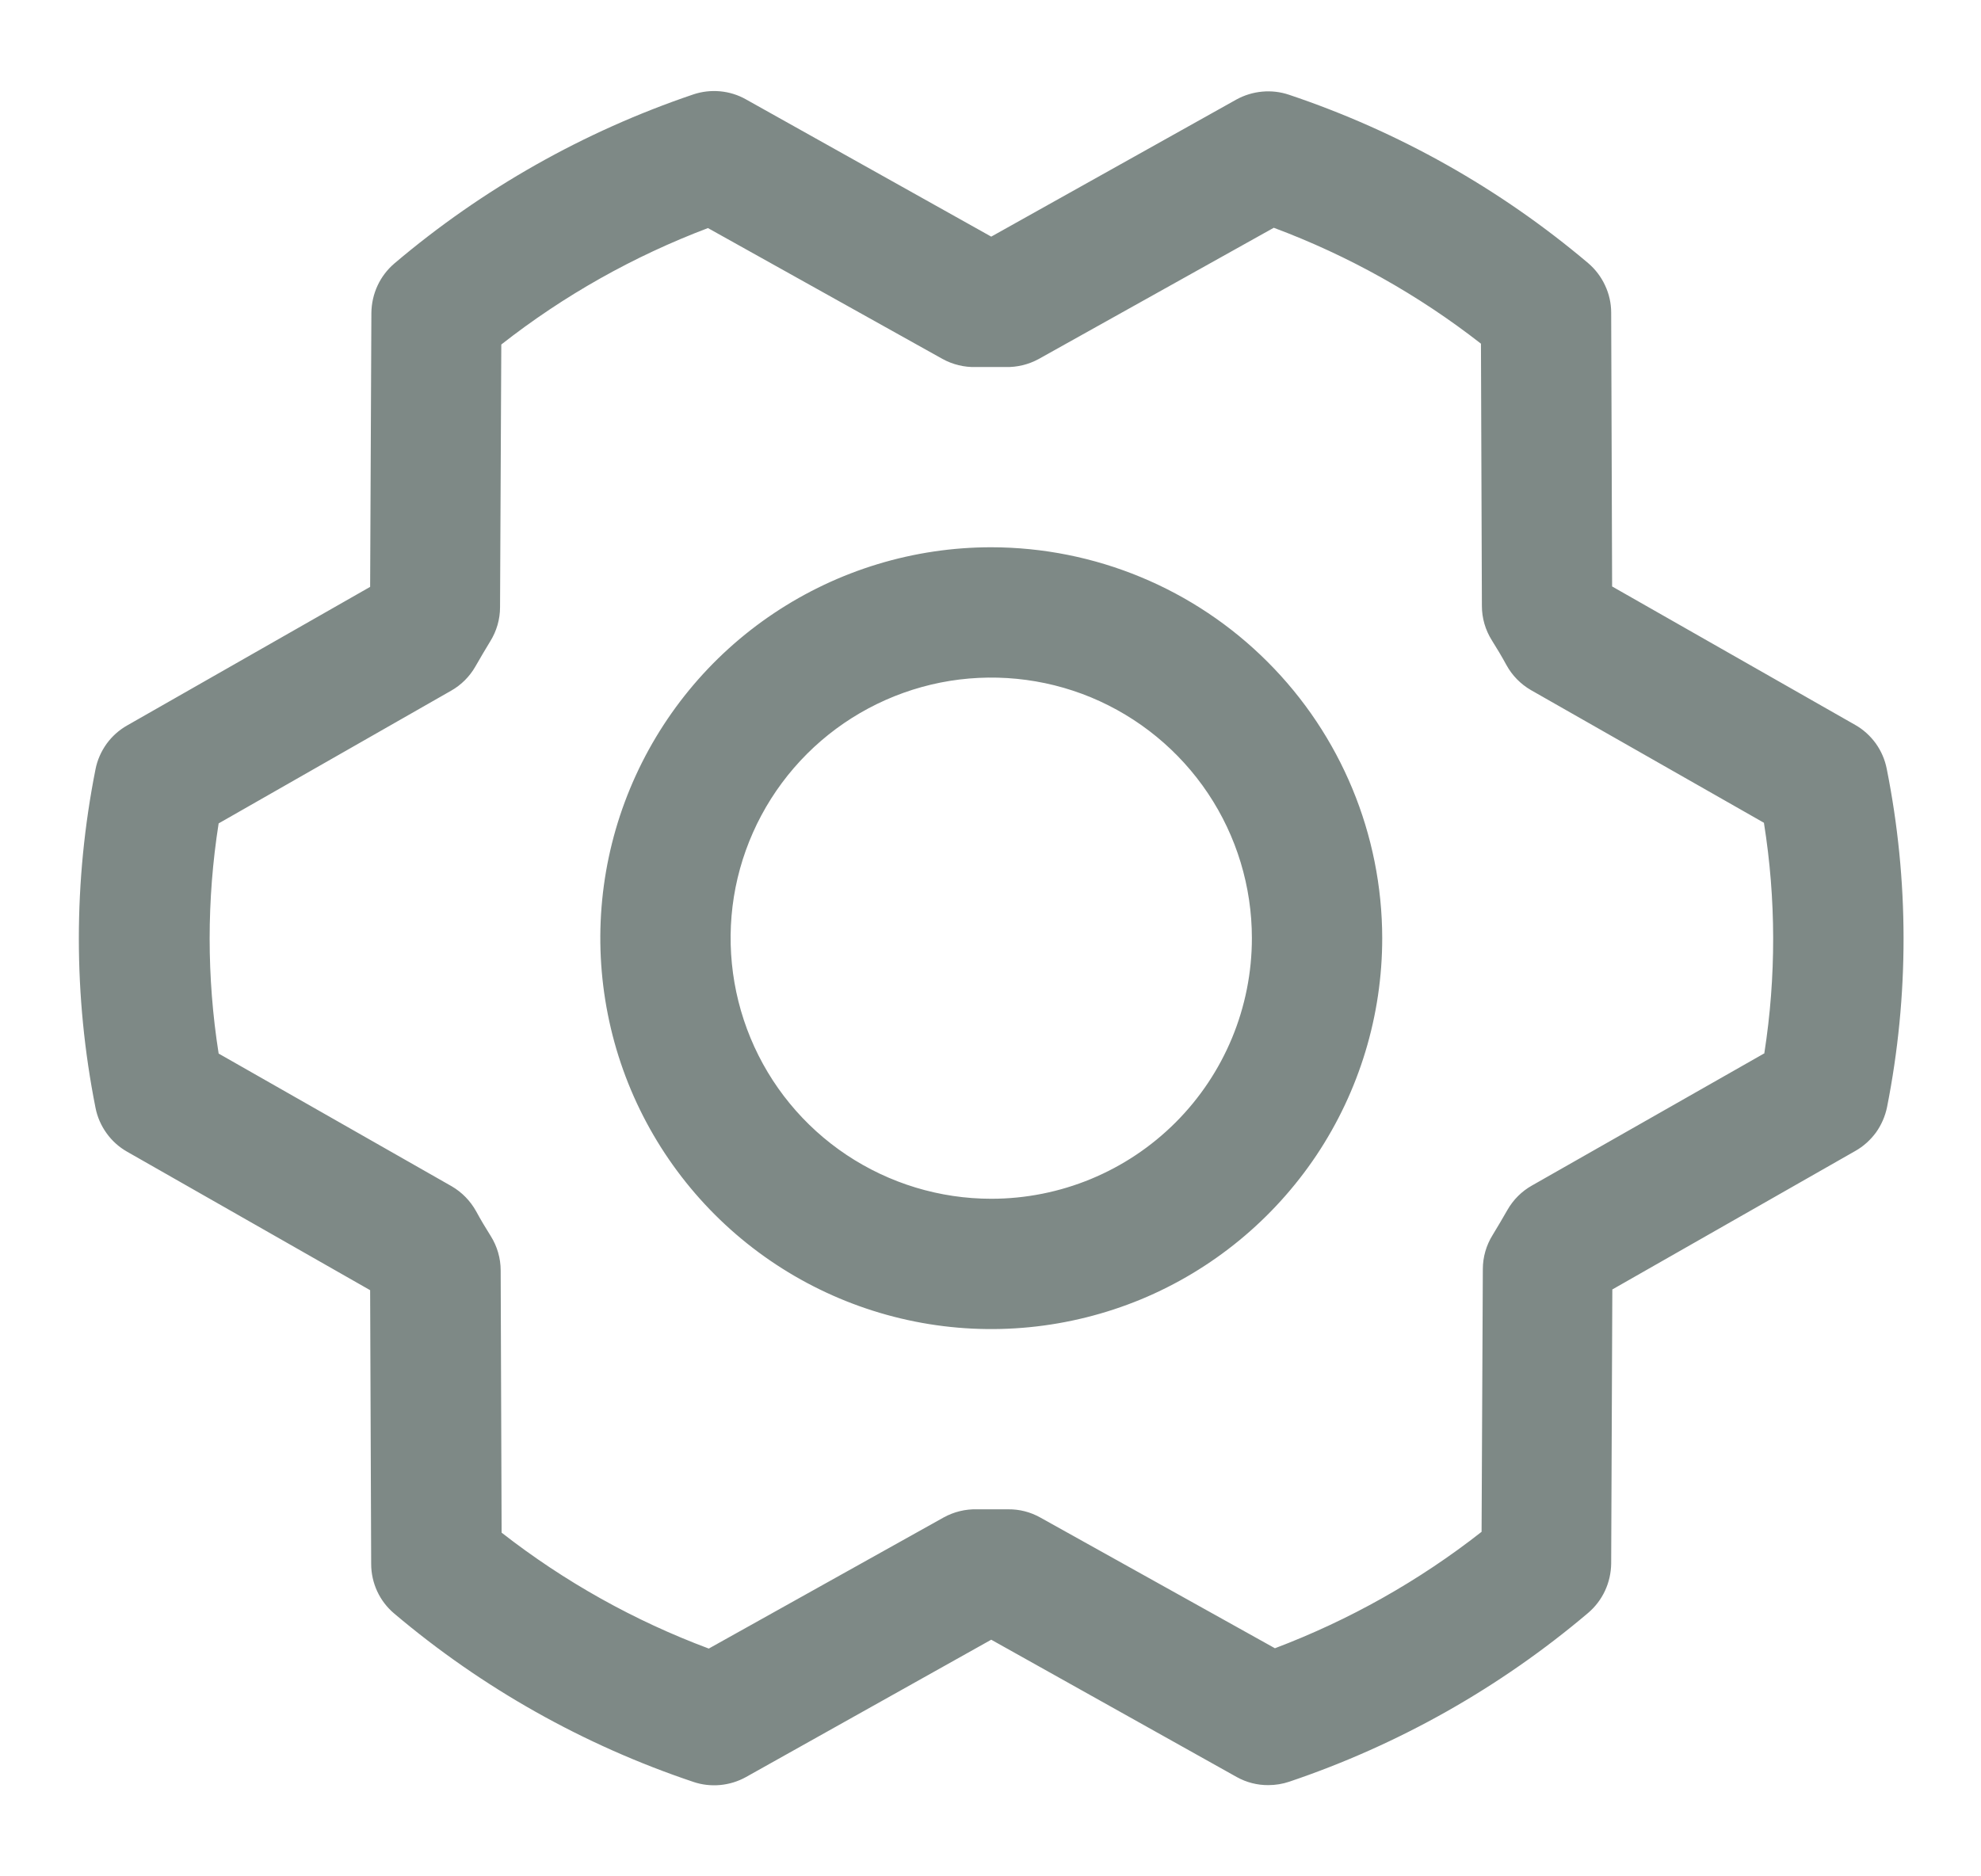 <svg width="19" height="18" viewBox="0 0 19 18" fill="none" xmlns="http://www.w3.org/2000/svg">
<path d="M9.507 5.25C8.766 5.25 8.041 5.47 7.424 5.882C6.807 6.294 6.327 6.88 6.043 7.565C5.759 8.25 5.685 9.004 5.83 9.732C5.974 10.459 6.331 11.127 6.856 11.652C7.38 12.176 8.048 12.533 8.776 12.678C9.503 12.823 10.257 12.748 10.943 12.465C11.628 12.181 12.213 11.7 12.626 11.083C13.037 10.467 13.257 9.742 13.257 9C13.256 8.006 12.861 7.053 12.158 6.35C11.455 5.646 10.502 5.251 9.507 5.25ZM9.507 11.5C9.013 11.5 8.53 11.353 8.119 11.079C7.707 10.804 7.387 10.414 7.198 9.957C7.009 9.5 6.959 8.997 7.055 8.512C7.152 8.027 7.39 7.582 7.74 7.232C8.089 6.883 8.535 6.645 9.02 6.548C9.505 6.452 10.007 6.501 10.464 6.69C10.921 6.88 11.311 7.2 11.586 7.611C11.861 8.022 12.007 8.506 12.007 9C12.007 9.663 11.744 10.299 11.275 10.768C10.806 11.237 10.171 11.5 9.507 11.5ZM18.096 7.376C18.079 7.288 18.043 7.205 17.991 7.132C17.938 7.059 17.871 6.998 17.793 6.954L15.462 5.626L15.453 2.999C15.453 2.909 15.433 2.819 15.394 2.737C15.356 2.655 15.301 2.583 15.232 2.524C14.386 1.809 13.413 1.261 12.363 0.909C12.28 0.881 12.193 0.871 12.106 0.879C12.019 0.887 11.934 0.913 11.858 0.955L9.507 2.27L7.154 0.953C7.078 0.91 6.994 0.884 6.907 0.876C6.819 0.868 6.732 0.878 6.649 0.906C5.6 1.261 4.627 1.811 3.783 2.527C3.714 2.586 3.659 2.658 3.621 2.74C3.583 2.822 3.563 2.911 3.562 3.002L3.55 5.63L1.22 6.959C1.142 7.003 1.074 7.064 1.022 7.136C0.97 7.209 0.933 7.292 0.916 7.38C0.703 8.452 0.703 9.556 0.916 10.627C0.933 10.715 0.97 10.799 1.022 10.871C1.074 10.944 1.142 11.005 1.22 11.049L3.55 12.377L3.56 15.004C3.56 15.094 3.58 15.184 3.618 15.266C3.656 15.348 3.712 15.421 3.781 15.479C4.626 16.194 5.6 16.742 6.65 17.094C6.732 17.122 6.82 17.132 6.907 17.124C6.994 17.116 7.078 17.09 7.154 17.048L9.507 15.73L11.861 17.047C11.954 17.099 12.059 17.126 12.165 17.125C12.233 17.125 12.301 17.114 12.366 17.092C13.415 16.738 14.387 16.189 15.232 15.473C15.301 15.414 15.356 15.342 15.394 15.26C15.432 15.178 15.452 15.089 15.453 14.998L15.464 12.37L17.795 11.041C17.873 10.997 17.94 10.936 17.993 10.864C18.045 10.791 18.081 10.708 18.099 10.62C18.311 9.549 18.31 8.446 18.096 7.376ZM16.925 10.103L14.693 11.373C14.595 11.428 14.514 11.509 14.458 11.607C14.413 11.685 14.365 11.768 14.317 11.846C14.255 11.945 14.222 12.059 14.222 12.175L14.21 14.695C13.61 15.166 12.941 15.542 12.228 15.812L9.976 14.557C9.883 14.505 9.778 14.478 9.671 14.479H9.656C9.561 14.479 9.466 14.479 9.371 14.479C9.26 14.476 9.149 14.503 9.051 14.557L6.798 15.815C6.083 15.548 5.413 15.173 4.811 14.703L4.802 12.188C4.802 12.071 4.769 11.957 4.707 11.858C4.658 11.78 4.611 11.702 4.566 11.619C4.511 11.52 4.43 11.437 4.332 11.38L2.097 10.107C1.982 9.376 1.982 8.631 2.097 7.899L4.325 6.627C4.423 6.572 4.504 6.491 4.56 6.393C4.605 6.315 4.653 6.232 4.701 6.154C4.763 6.055 4.796 5.941 4.796 5.825L4.808 3.305C5.408 2.834 6.077 2.458 6.79 2.188L9.039 3.443C9.137 3.497 9.247 3.524 9.359 3.521C9.454 3.521 9.549 3.521 9.643 3.521C9.755 3.524 9.866 3.497 9.964 3.443L12.217 2.185C12.932 2.452 13.602 2.827 14.204 3.297L14.213 5.813C14.213 5.929 14.246 6.043 14.308 6.142C14.357 6.22 14.404 6.298 14.449 6.381C14.504 6.481 14.585 6.563 14.683 6.62L16.918 7.893C17.035 8.625 17.036 9.371 16.922 10.103H16.925Z" fill="#7E8986"/>
</svg>

